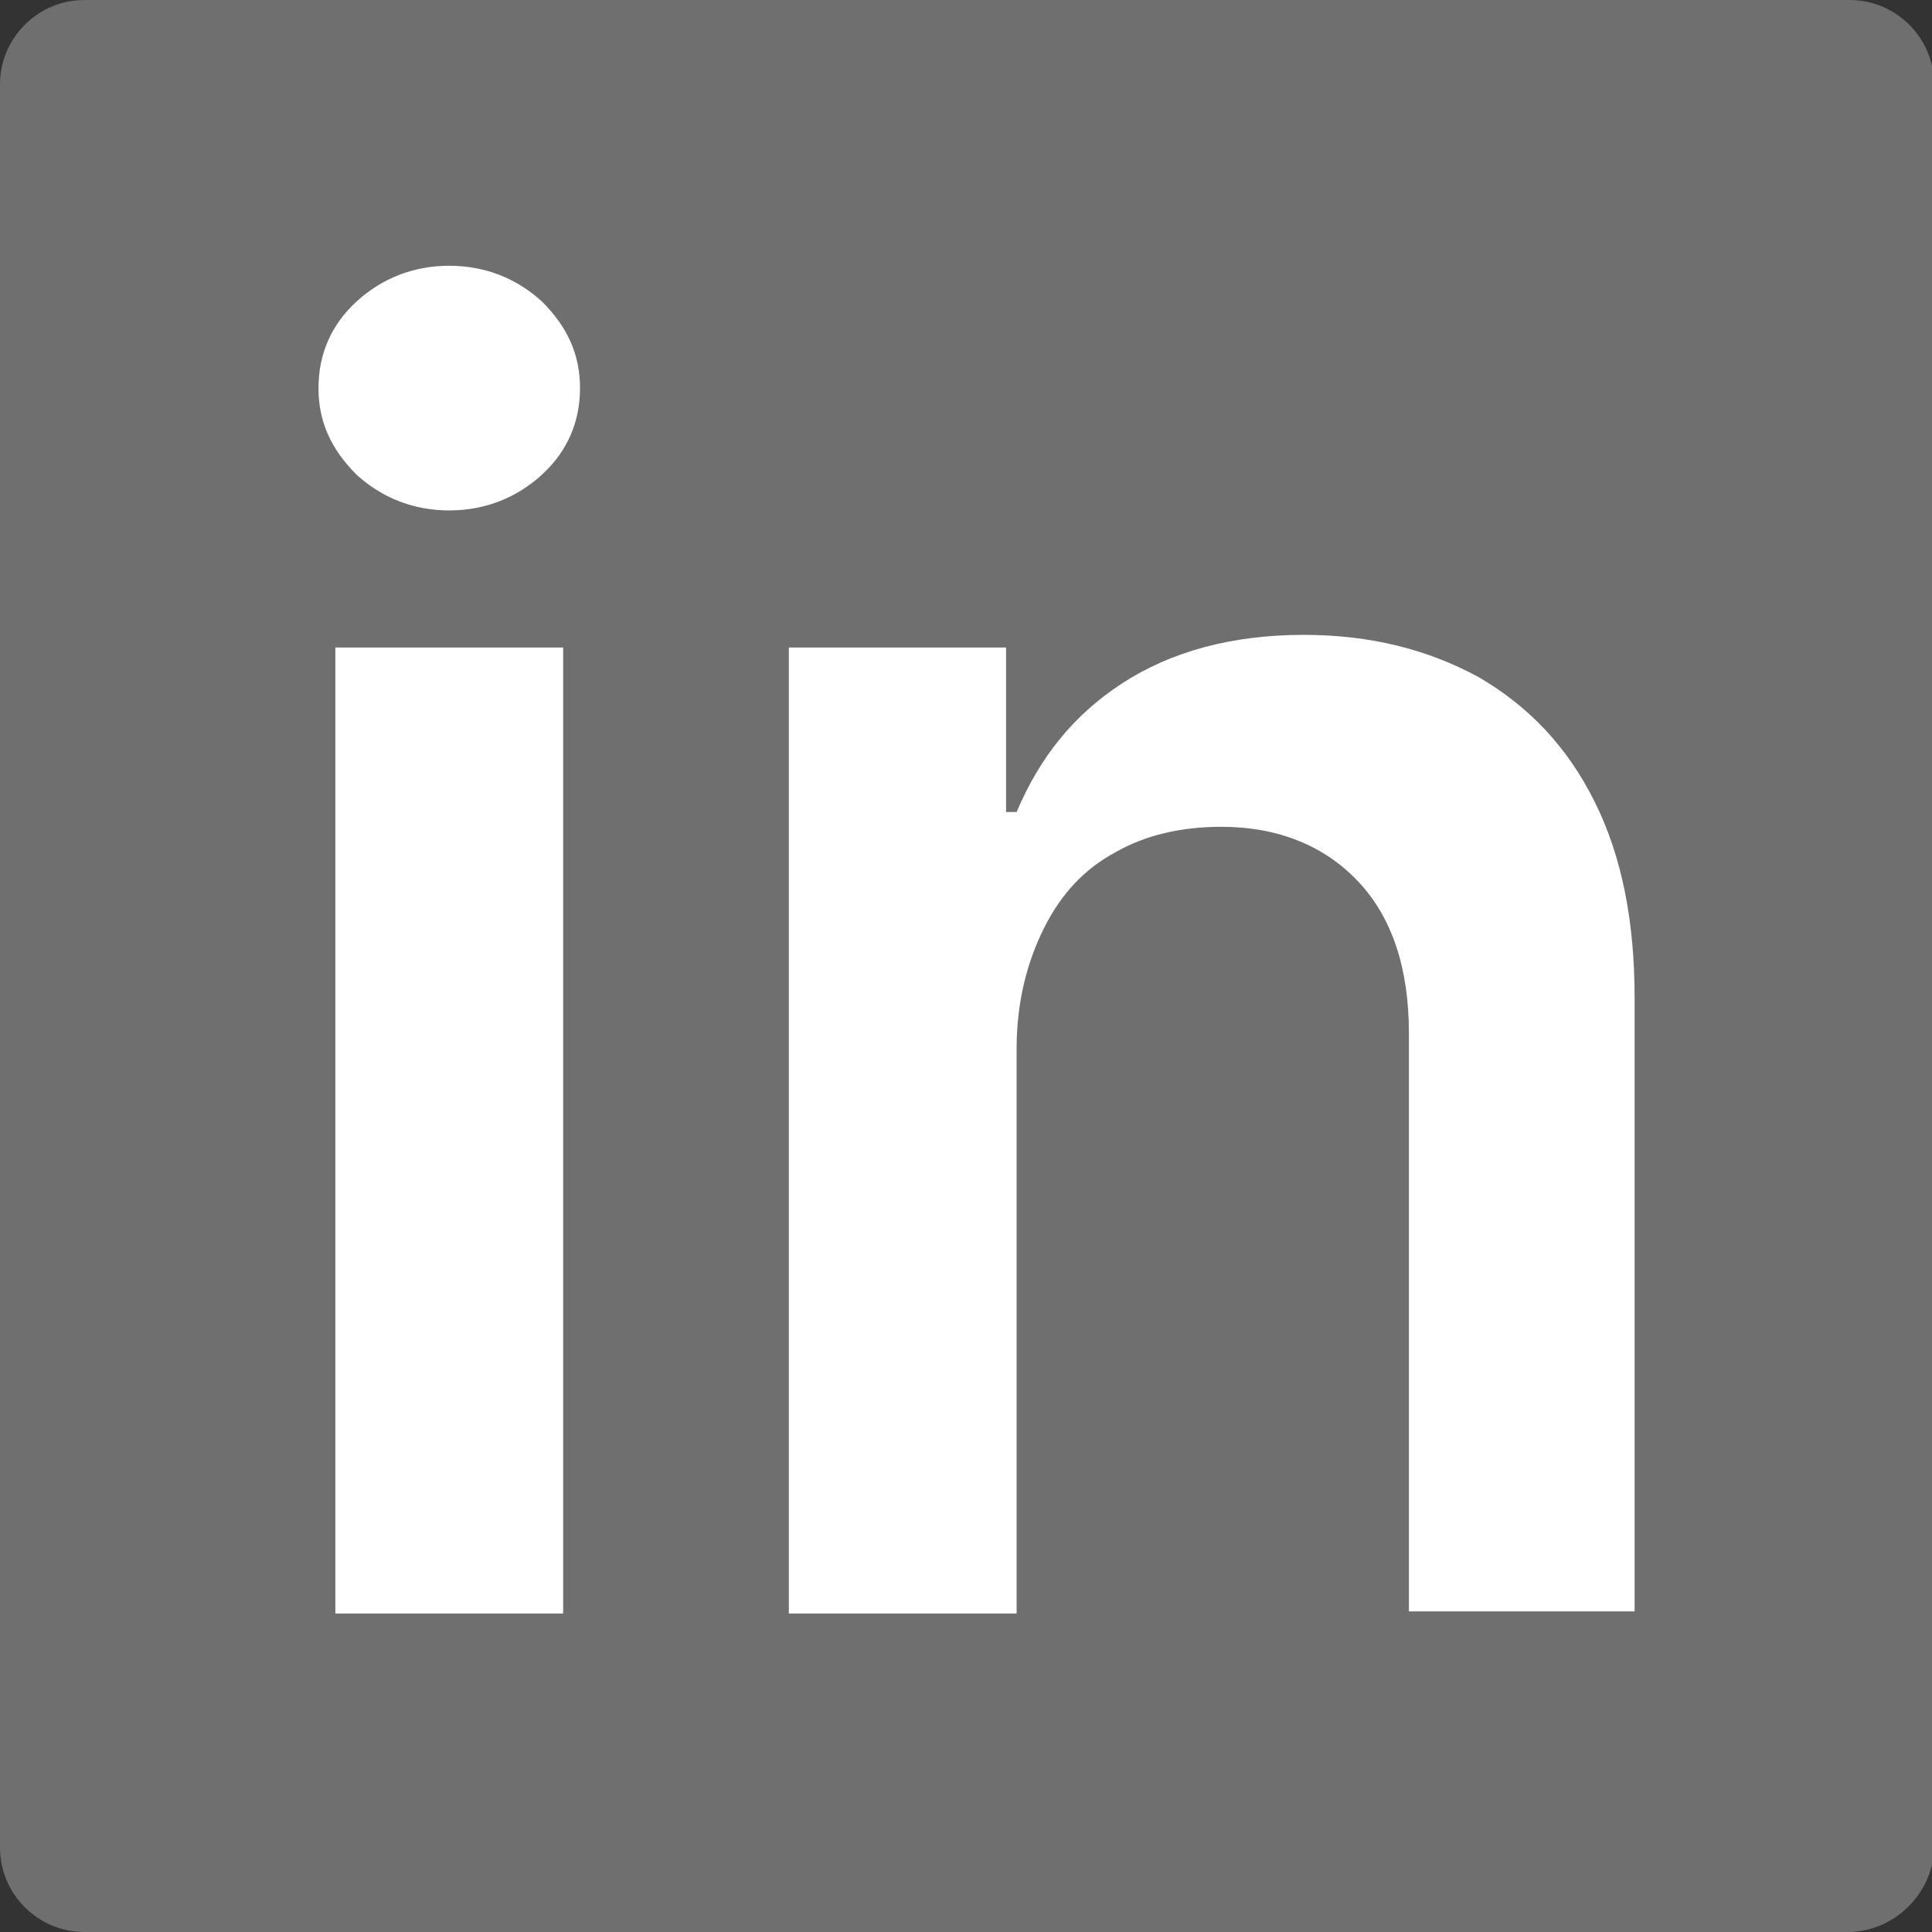 <?xml version="1.0" encoding="utf-8"?>
<!-- Generator: Adobe Illustrator 22.0.1, SVG Export Plug-In . SVG Version: 6.00 Build 0)  -->
<svg version="1.1" id="Capa_1" xmlns="http://www.w3.org/2000/svg" xmlns:xlink="http://www.w3.org/1999/xlink" x="0px" y="0px"
	 viewBox="0 0 91.6 91.6" style="enable-background:new 0 0 91.6 91.6;" xml:space="preserve">
<rect x="0" y="0" width="91.6" height="91.6" fill="#333333" stroke="none"/>
<style type="text/css">
	.st0{opacity:0.1;}
	.st1{fill:#0586C9;}
	.st2{fill:#00ADA9;}
	.st3{fill:#F6F6F6;}
	.st4{opacity:0.15;}
	.st5{fill:#FFFFFF;stroke:#000000;stroke-miterlimit:10;}
	.st6{fill:none;stroke:#000000;stroke-width:1.417;stroke-miterlimit:10;}
	.st7{opacity:0.9;}
	.st8{fill:none;stroke:#3C3C3B;stroke-width:1.417;stroke-miterlimit:10;}
	.st9{fill:none;stroke:#FFFFFF;stroke-width:0.709;stroke-miterlimit:10;}
	.st10{fill:#FFFFFF;}
	.st11{fill:url(#SVGID_1_);}
	.st12{fill:none;stroke:#575756;stroke-width:0.709;stroke-linecap:round;stroke-miterlimit:10;}
	.st13{fill:none;stroke:#00ADA9;stroke-width:2.835;stroke-miterlimit:10;}
	.st14{fill:none;stroke:#00ADA9;stroke-width:1.417;stroke-linecap:round;stroke-linejoin:round;stroke-miterlimit:10;}
	.st15{fill:#9D9D9C;}
	.st16{fill:none;stroke:#000000;stroke-miterlimit:10;}
	.st17{fill:url(#SVGID_2_);}
	.st18{fill:#706F6F;}
	.st19{fill:#FFFFFF;stroke:#000000;stroke-width:1.417;stroke-miterlimit:10;}
	.st20{fill:url(#SVGID_3_);}
	.st21{fill:url(#SVGID_4_);}
	.st22{fill:url(#SVGID_5_);}
	.st23{fill:url(#SVGID_6_);}
	.st24{fill:#FFFFFF;stroke:#575756;stroke-width:0.709;stroke-miterlimit:10;}
	.st25{fill:none;stroke:#575756;stroke-width:2.835;stroke-miterlimit:10;}
	.st26{fill:url(#SVGID_7_);}
	.st27{fill:url(#SVGID_8_);}
	.st28{fill:url(#SVGID_9_);}
	.st29{fill:url(#SVGID_10_);}
	.st30{fill:url(#SVGID_11_);}
	.st31{fill:url(#SVGID_12_);}
	.st32{fill:url(#SVGID_13_);}
	.st33{fill:url(#SVGID_14_);}
	.st34{fill:url(#SVGID_15_);}
	.st35{fill:url(#SVGID_16_);}
</style>
<path class="st18" d="M87.6,91.6H4c-2.2,0-4-1.8-4-4V4c0-2.2,1.8-4,4-4h83.7c2.2,0,4,1.8,4,4v83.7C91.6,89.8,89.8,91.6,87.6,91.6z"
	/>
<g>
	<path class="st10" d="M21.3,24.2c-1.7,0-3.2-0.6-4.4-1.7c-1.2-1.2-1.8-2.5-1.8-4.1s0.6-3,1.8-4.1c1.2-1.1,2.7-1.7,4.4-1.7
		c1.7,0,3.2,0.6,4.4,1.7c1.2,1.2,1.8,2.5,1.8,4.1s-0.6,3-1.8,4.1S23,24.2,21.3,24.2z M15.9,76.5V30.7h10.8v45.8H15.9z"/>
	<path class="st10" d="M48.2,49.7v26.8H37.4V30.7h10.3v7.8h0.5c1.1-2.6,2.7-4.6,5-6.1c2.3-1.5,5.2-2.3,8.6-2.3c3.2,0,5.9,0.7,8.3,2
		c2.4,1.4,4.2,3.3,5.5,5.9s1.9,5.7,1.9,9.3v29.1H66.8V49c0-3.1-0.8-5.5-2.4-7.2c-1.6-1.7-3.8-2.6-6.5-2.6c-1.9,0-3.6,0.4-5,1.2
		c-1.5,0.8-2.6,2-3.4,3.6S48.2,47.5,48.2,49.7z"/>
</g>
</svg>
